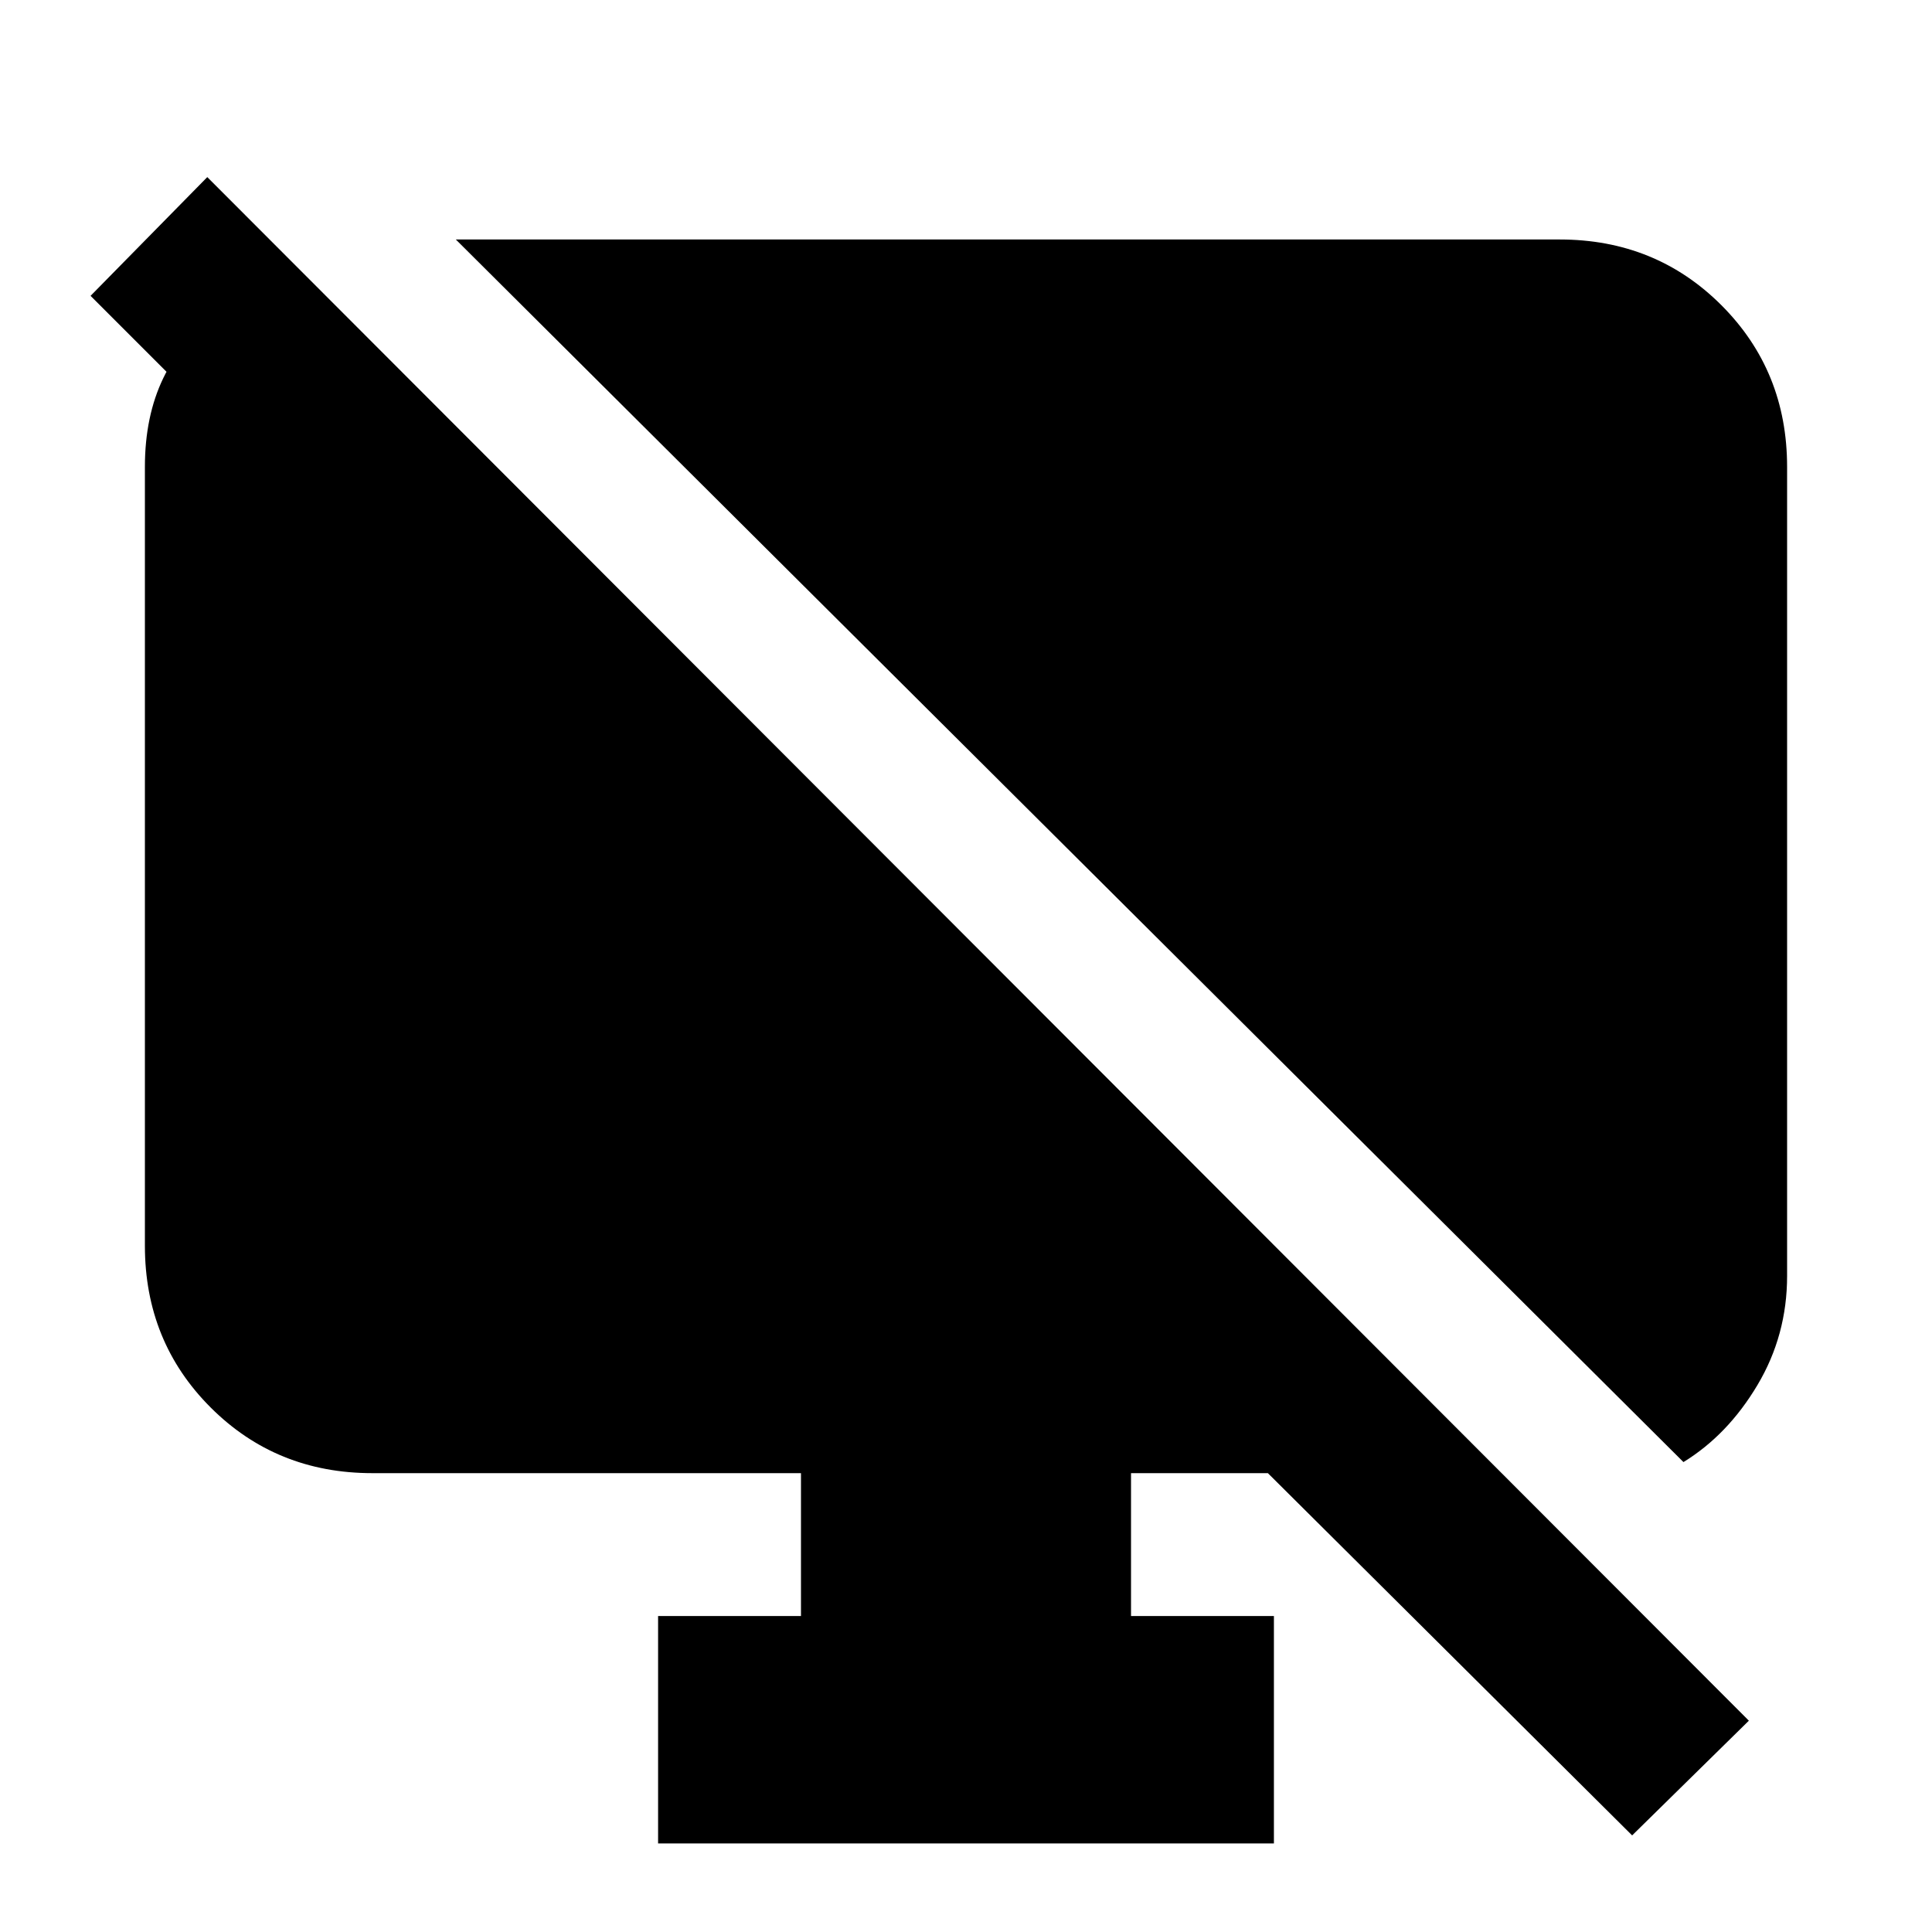 <svg xmlns="http://www.w3.org/2000/svg" height="20" viewBox="0 -960 960 960" width="20"><path d="M145.5-829.5v117L45-813l58-59 766 767-58 57-181-180h-68v71h71v113H327v-113h71v-71H185q-47.7 0-80.35-32.65Q72-293.3 72-341v-387q0-50.47 36.75-75.98l36.75-25.52Zm691 596L226.5-841H775q47.7 0 80.35 32.65Q888-775.7 888-728v402q0 29.5-14.75 54.25T836.5-233.5Z"/></svg>